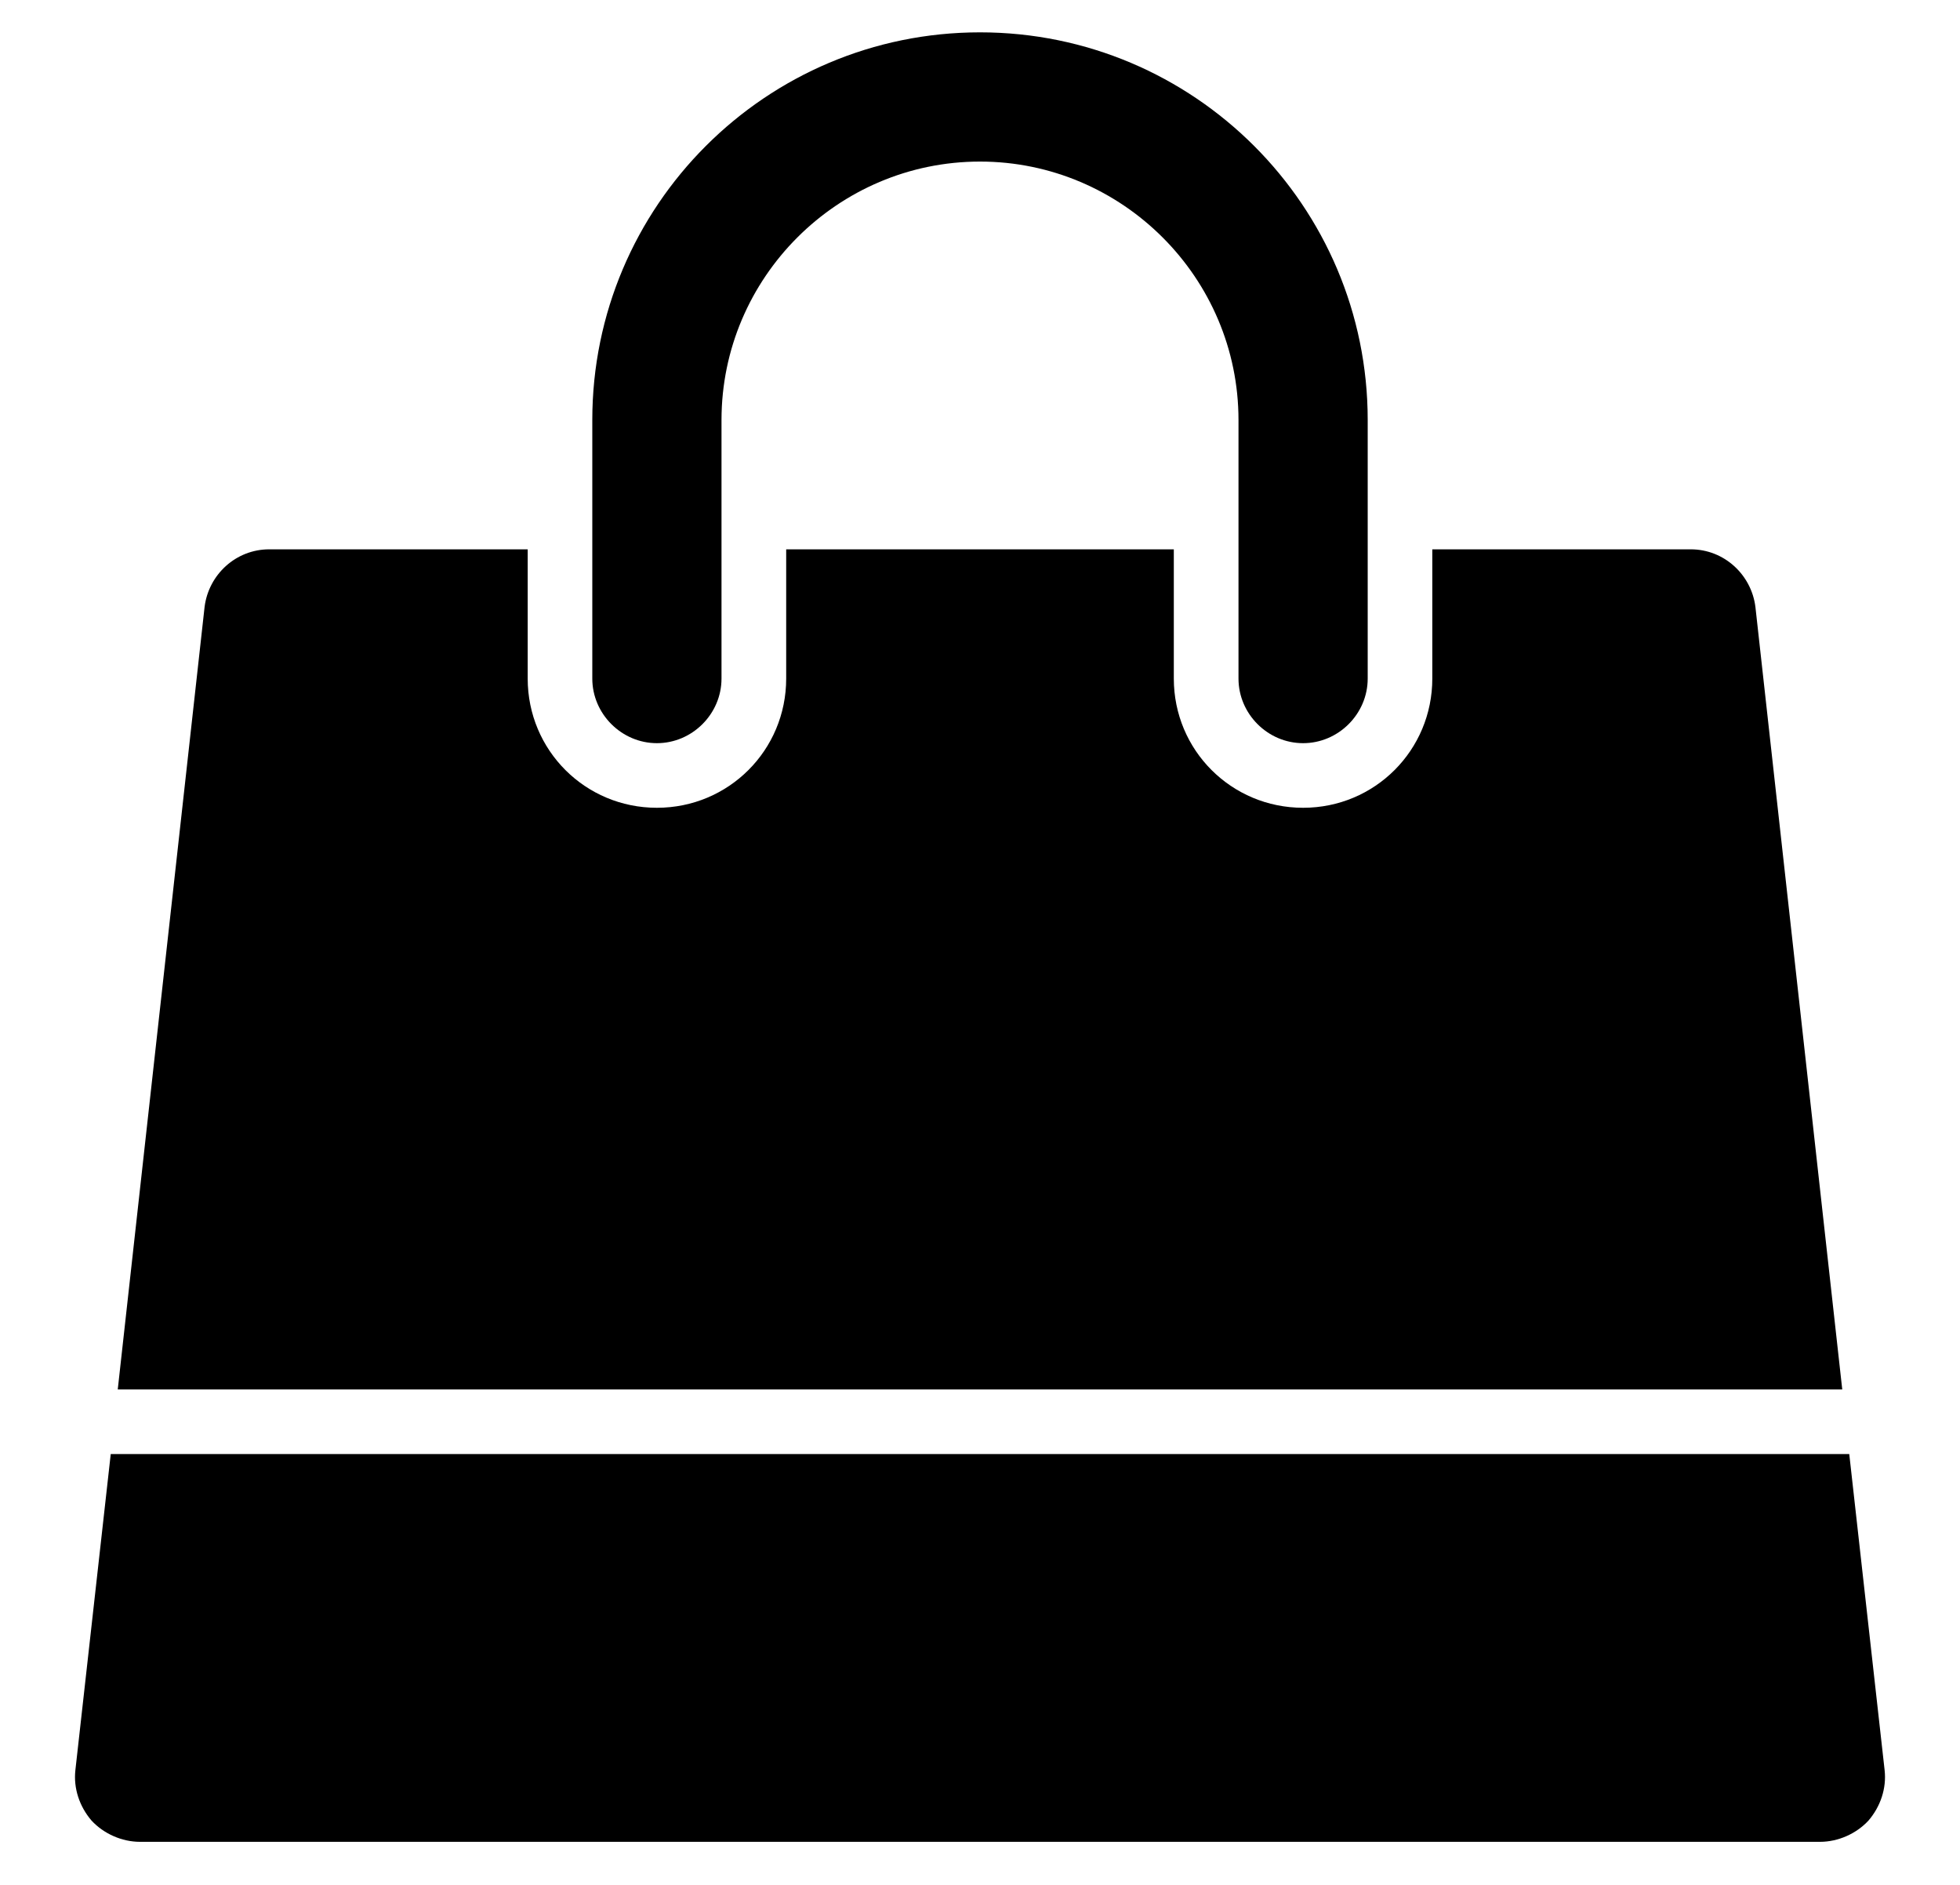 <svg width="26" height="25" viewBox="0 0 26 25" fill="none" xmlns="http://www.w3.org/2000/svg">
<path d="M24.531 19.286H1.469L1 23.478C0.973 23.719 1.054 23.96 1.214 24.147C1.375 24.321 1.616 24.429 1.857 24.429H24.143C24.384 24.429 24.625 24.321 24.786 24.147C24.946 23.96 25.027 23.719 25 23.478L24.531 19.286ZM23.286 8.049C23.232 7.621 22.87 7.286 22.429 7.286H19V9C19 9.951 18.237 10.714 17.286 10.714C16.335 10.714 15.571 9.951 15.571 9V7.286H10.429V9C10.429 9.951 9.665 10.714 8.714 10.714C7.763 10.714 7 9.951 7 9V7.286H3.571C3.129 7.286 2.768 7.621 2.714 8.049L1.562 18.429H24.438L23.286 8.049ZM18.143 5.571C18.143 2.732 15.839 0.429 13 0.429C10.161 0.429 7.857 2.732 7.857 5.571V9C7.857 9.469 8.246 9.857 8.714 9.857C9.183 9.857 9.571 9.469 9.571 9V5.571C9.571 3.683 11.112 2.143 13 2.143C14.888 2.143 16.429 3.683 16.429 5.571V9C16.429 9.469 16.817 9.857 17.286 9.857C17.755 9.857 18.143 9.469 18.143 9V5.571Z" fill="black"/>
</svg>
